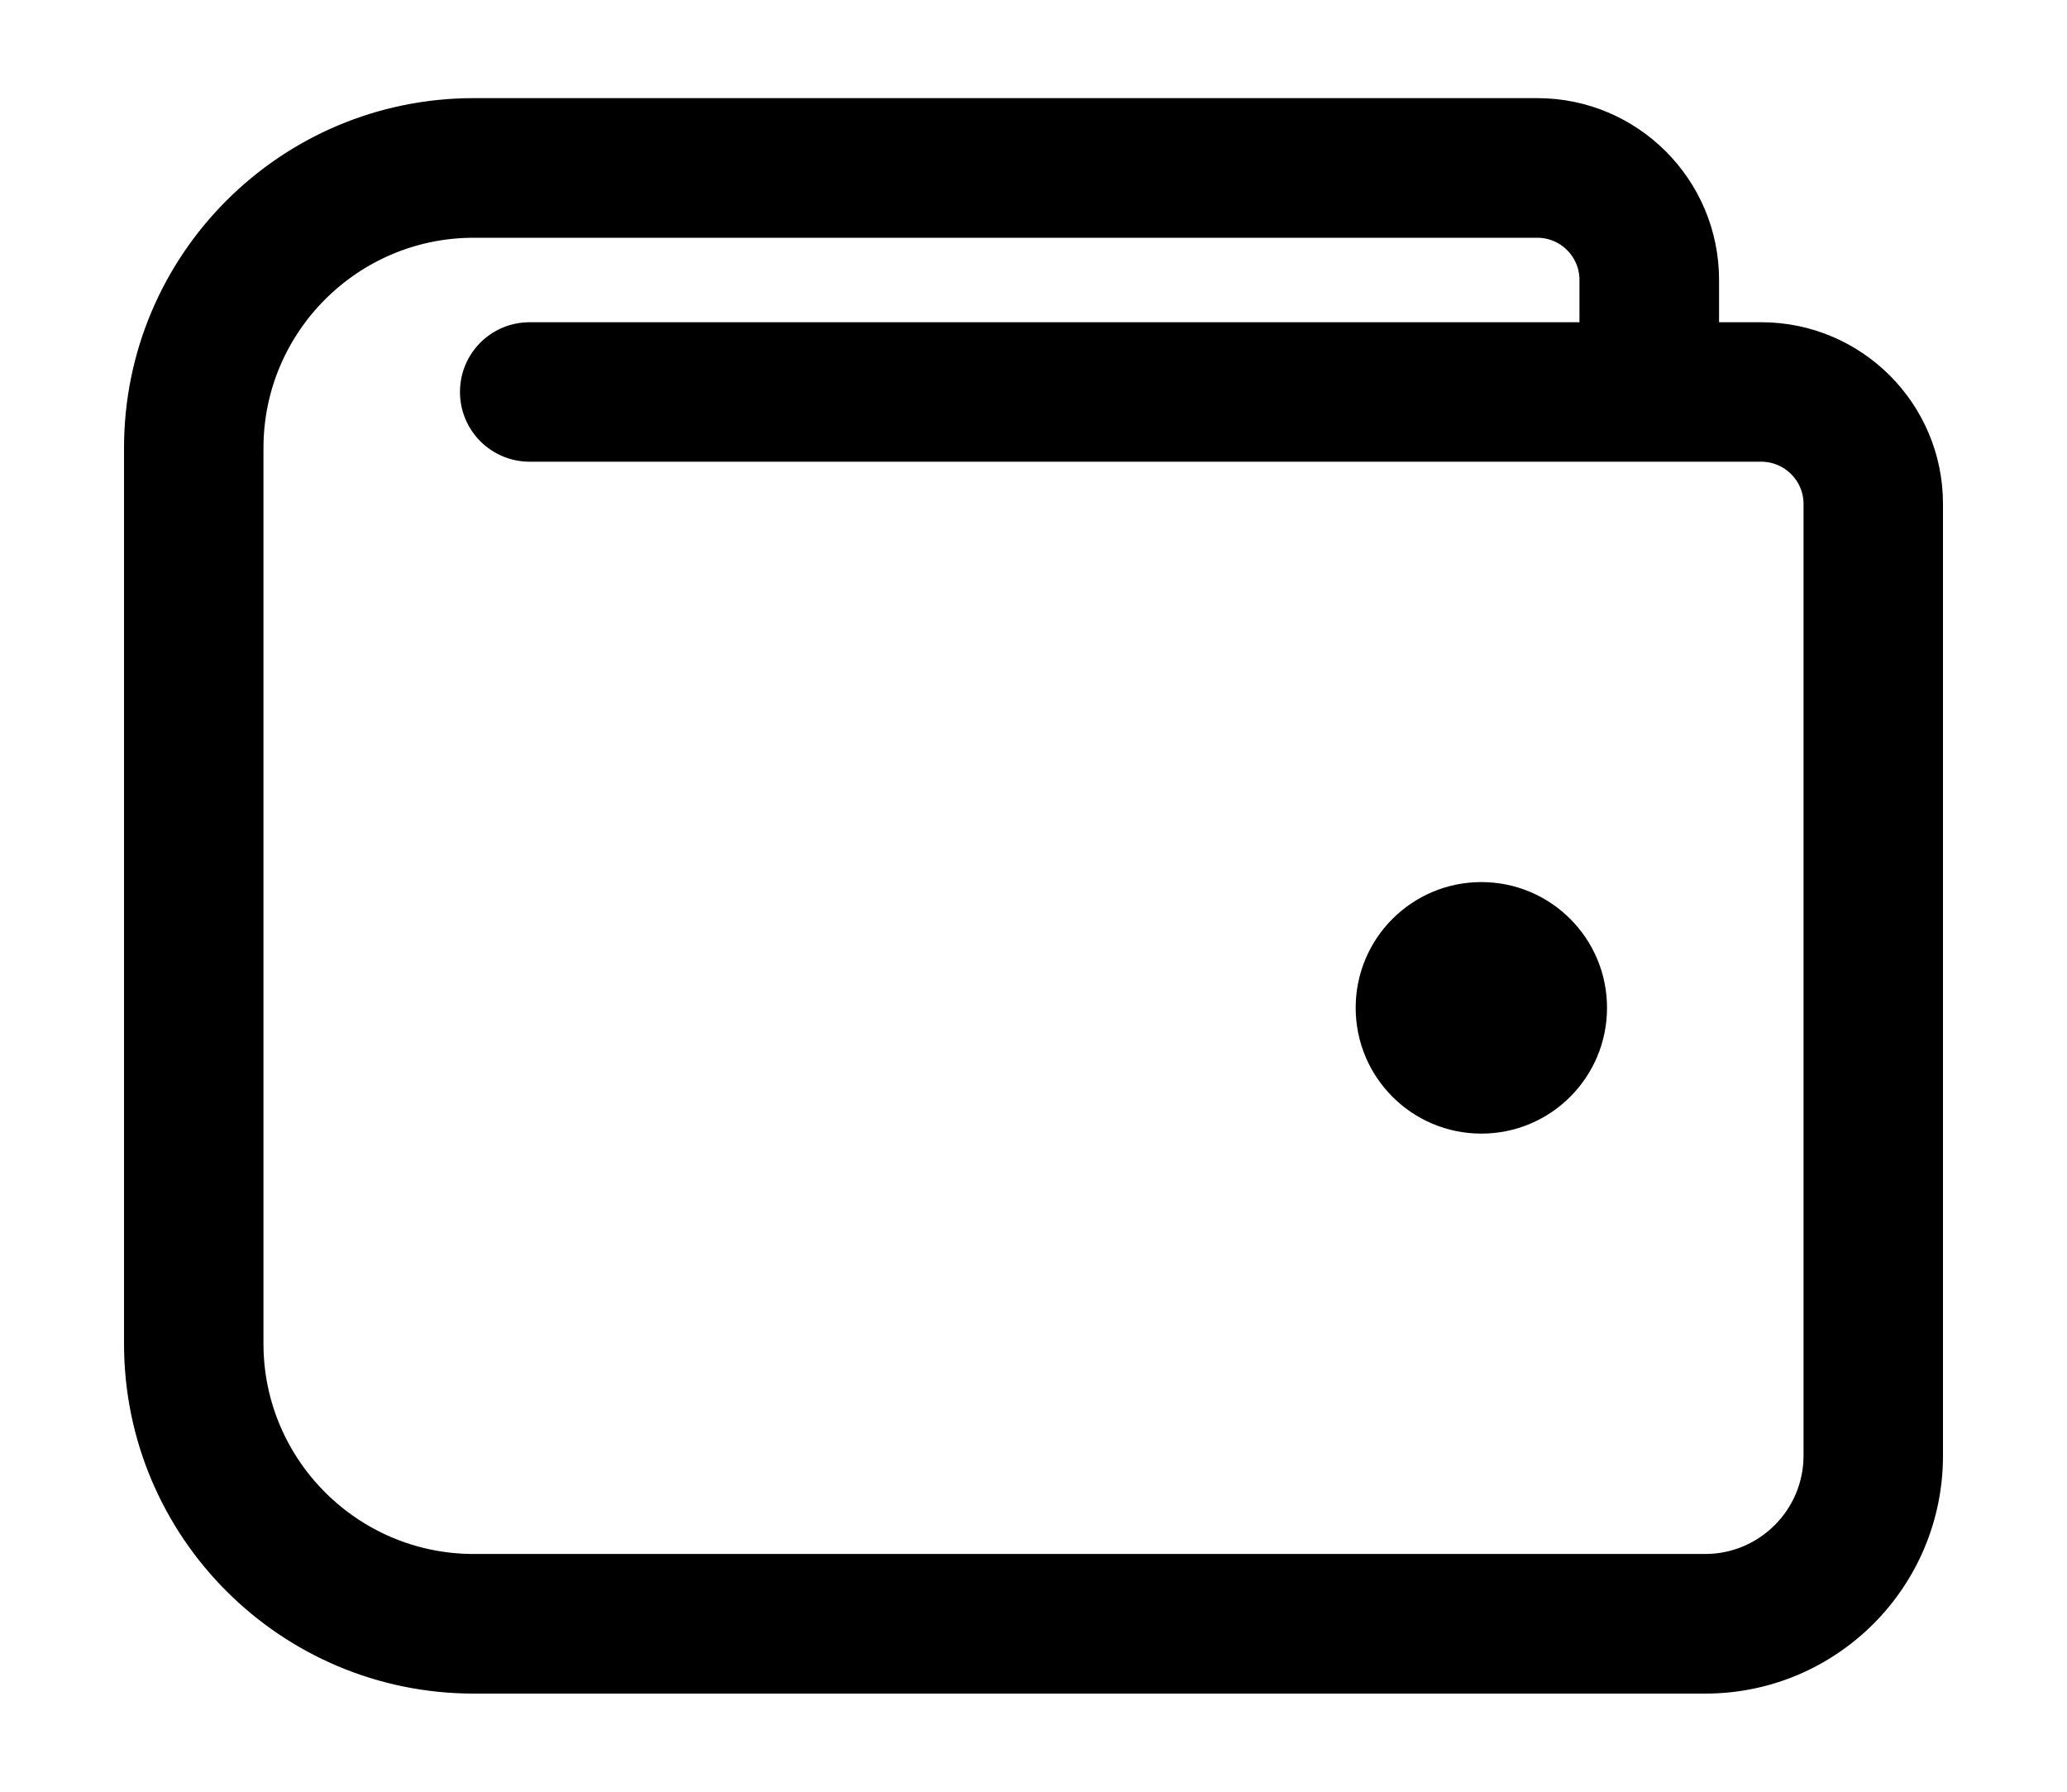 <svg width="15" height="13" viewBox="0 0 15 13" fill="none" xmlns="http://www.w3.org/2000/svg">
<path d="M10.75 6.5C10.301 6.5 9.938 6.864 9.938 7.312C9.938 7.761 10.301 8.125 10.75 8.125C11.199 8.125 11.562 7.761 11.562 7.312C11.562 6.864 11.199 6.5 10.75 6.5ZM12.781 2.438H12.375V2.031C12.375 1.358 11.829 0.812 11.156 0.812H3.438C2.091 0.812 1 1.904 1 3.25V9.75C1 11.096 2.091 12.188 3.438 12.188H12.375C13.273 12.188 14 11.46 14 10.562V3.656C14 2.983 13.454 2.438 12.781 2.438ZM13.188 10.562C13.188 11.01 12.823 11.375 12.375 11.375H3.438C2.541 11.375 1.812 10.646 1.812 9.75V3.25C1.812 2.354 2.541 1.625 3.438 1.625H11.156C11.38 1.625 11.562 1.807 11.562 2.031V2.438H3.844C3.619 2.438 3.438 2.619 3.438 2.844C3.438 3.068 3.619 3.25 3.844 3.25H12.781C13.005 3.25 13.188 3.432 13.188 3.656V10.562Z" fill="black" stroke="black" stroke-width="0.2"/>
</svg>
